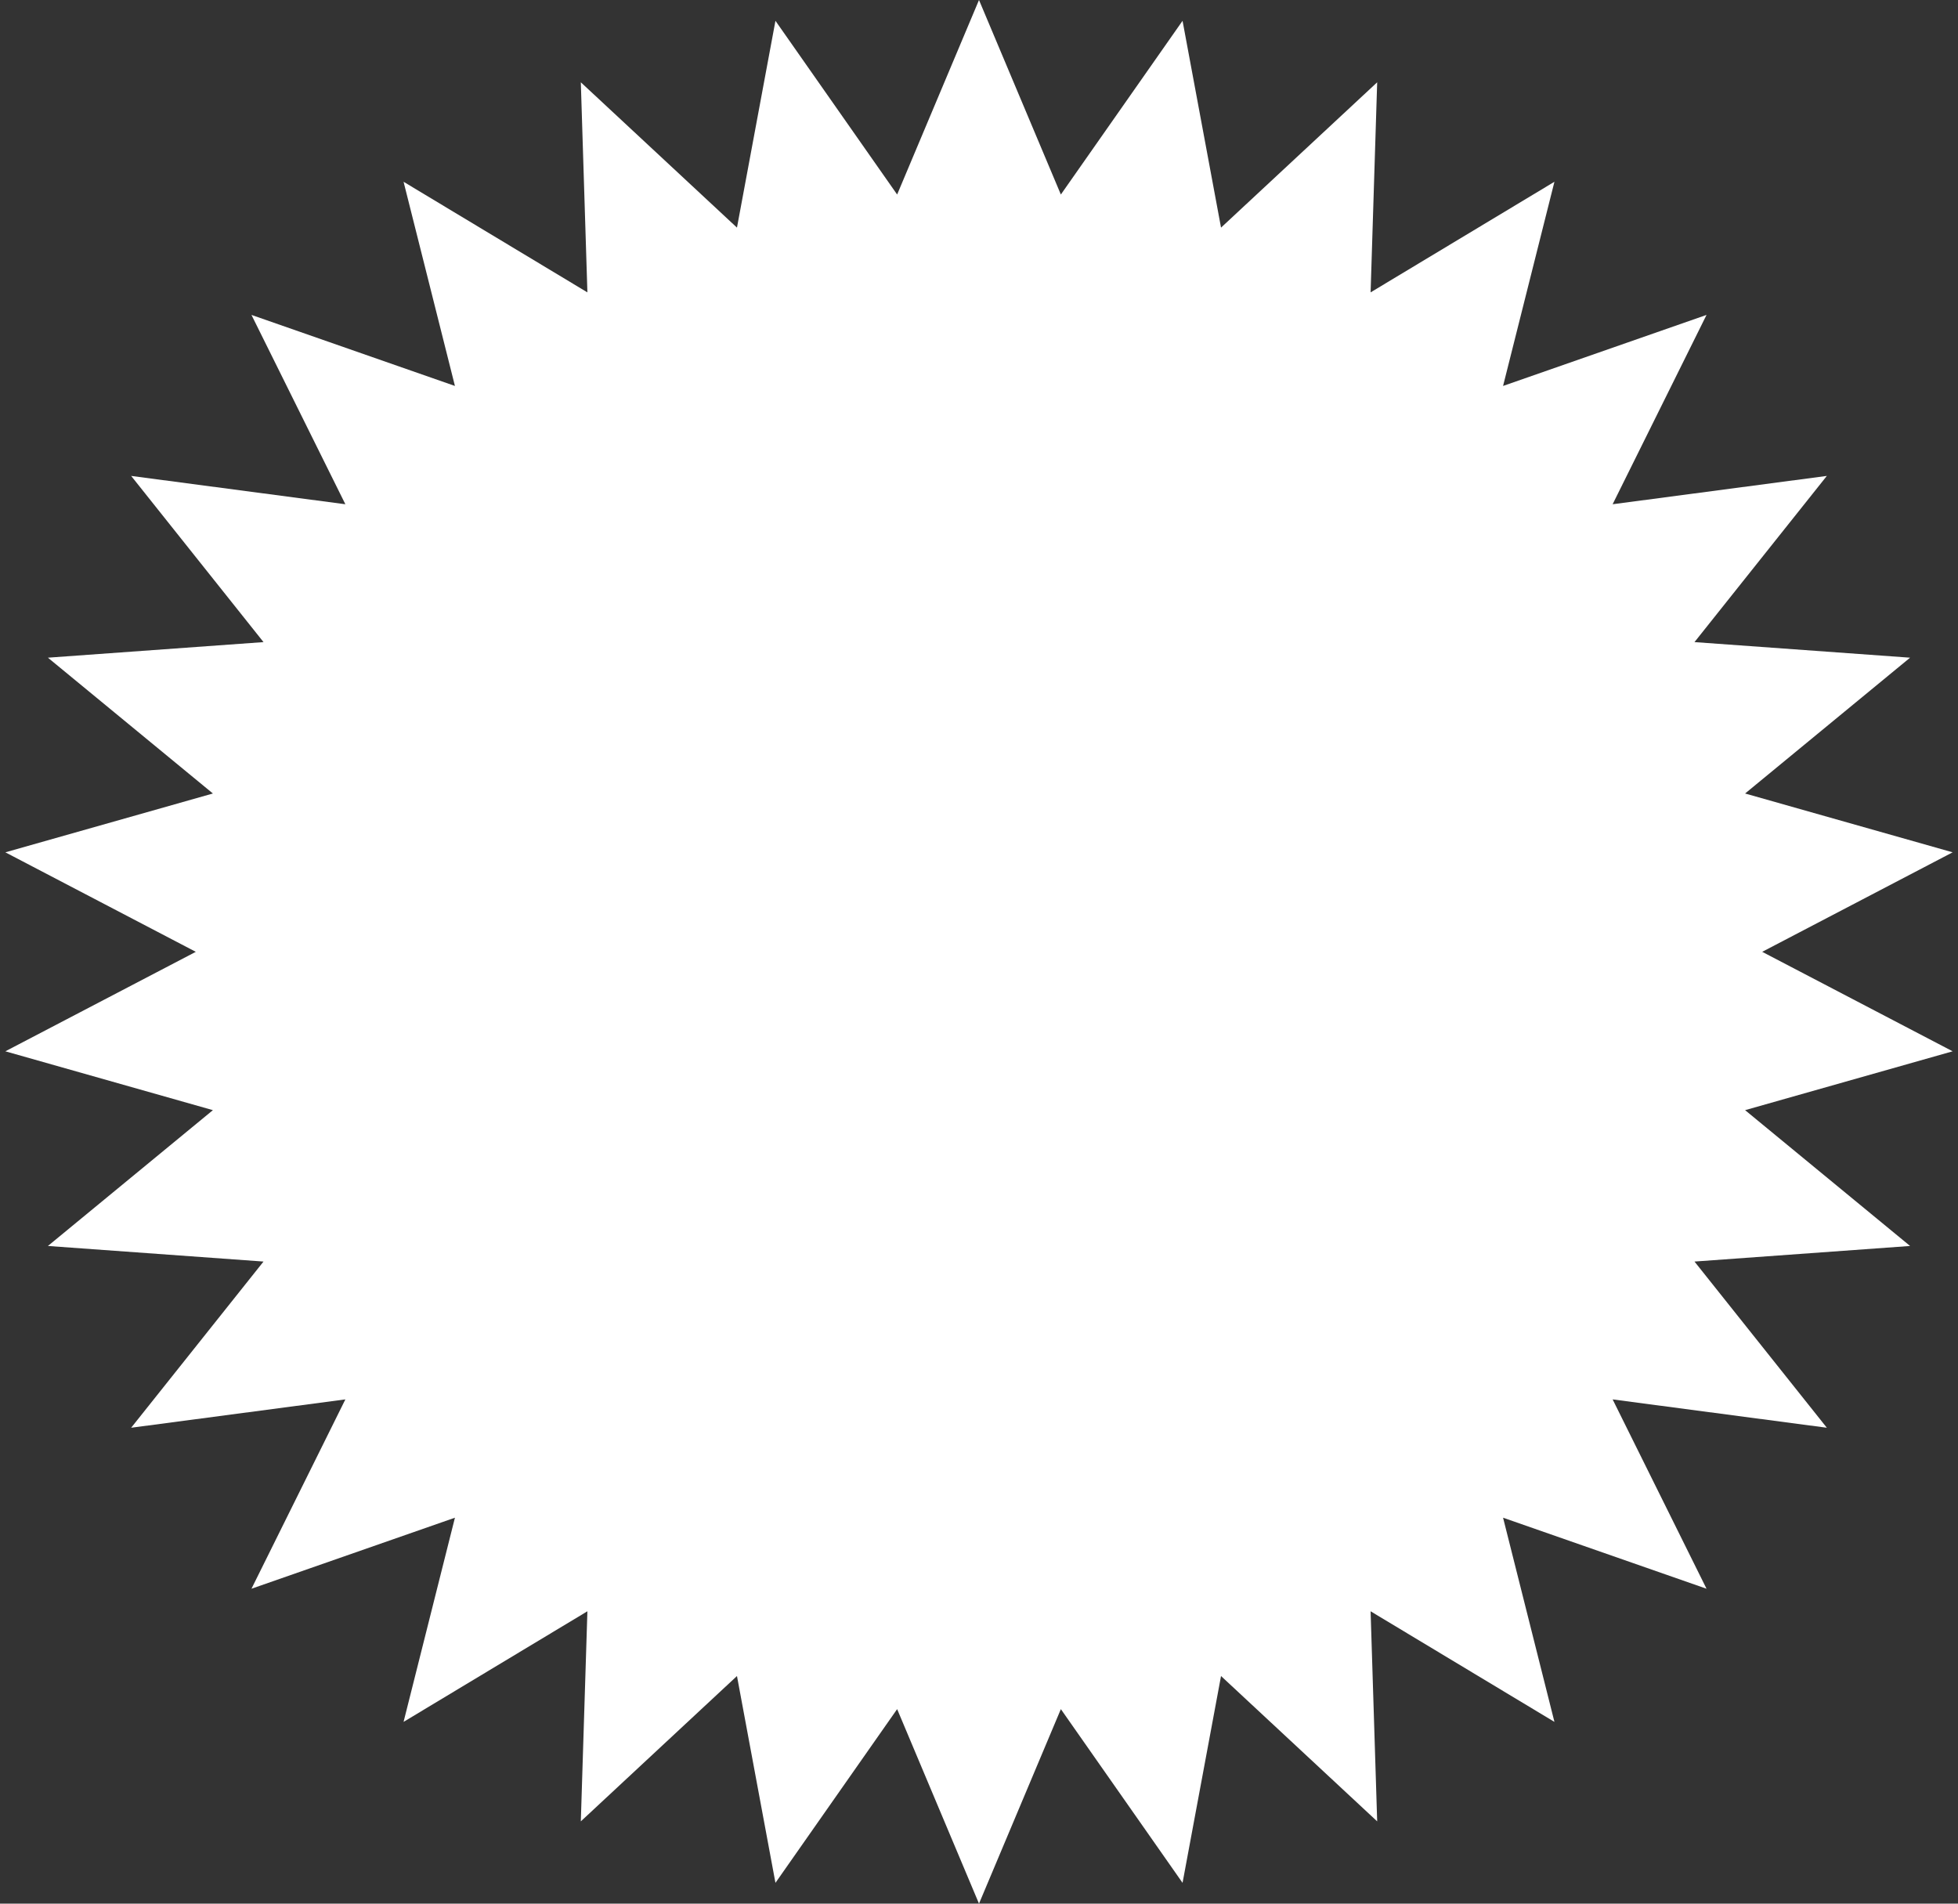 <svg width="72" height="70" viewBox="0 0 72 70" fill="none" xmlns="http://www.w3.org/2000/svg">
<rect x="0" y="0" width="72" height="70" fill="#333333" stroke="none"/>
<path d="M36 0L39.01 7.153L43.485 0.765L44.9 8.37L50.642 3.026L50.4 10.751L57.16 6.684L55.271 14.192L62.753 11.58L59.3 18.542L67.177 17.5L62.31 23.611L70.238 24.184L64.171 29.178L71.803 31.341L64.8 35L71.803 38.658L64.171 40.822L70.238 45.816L62.31 46.389L67.177 52.5L59.3 51.458L62.753 58.42L55.271 55.808L57.16 63.316L50.4 59.249L50.642 66.974L44.9 61.63L43.485 69.235L39.01 62.847L36 70L32.99 62.847L28.515 69.235L27.1 61.63L21.358 66.974L21.6 59.249L14.84 63.316L16.729 55.808L9.247 58.42L12.7 51.458L4.823 52.5L9.69 46.389L1.762 45.816L7.829 40.822L0.197 38.658L7.2 35L0.197 31.341L7.829 29.178L1.762 24.184L9.69 23.611L4.823 17.5L12.7 18.542L9.247 11.58L16.729 14.192L14.84 6.684L21.6 10.751L21.358 3.026L27.1 8.37L28.515 0.765L32.99 7.153L36 0Z" fill="white"/>
</svg>
